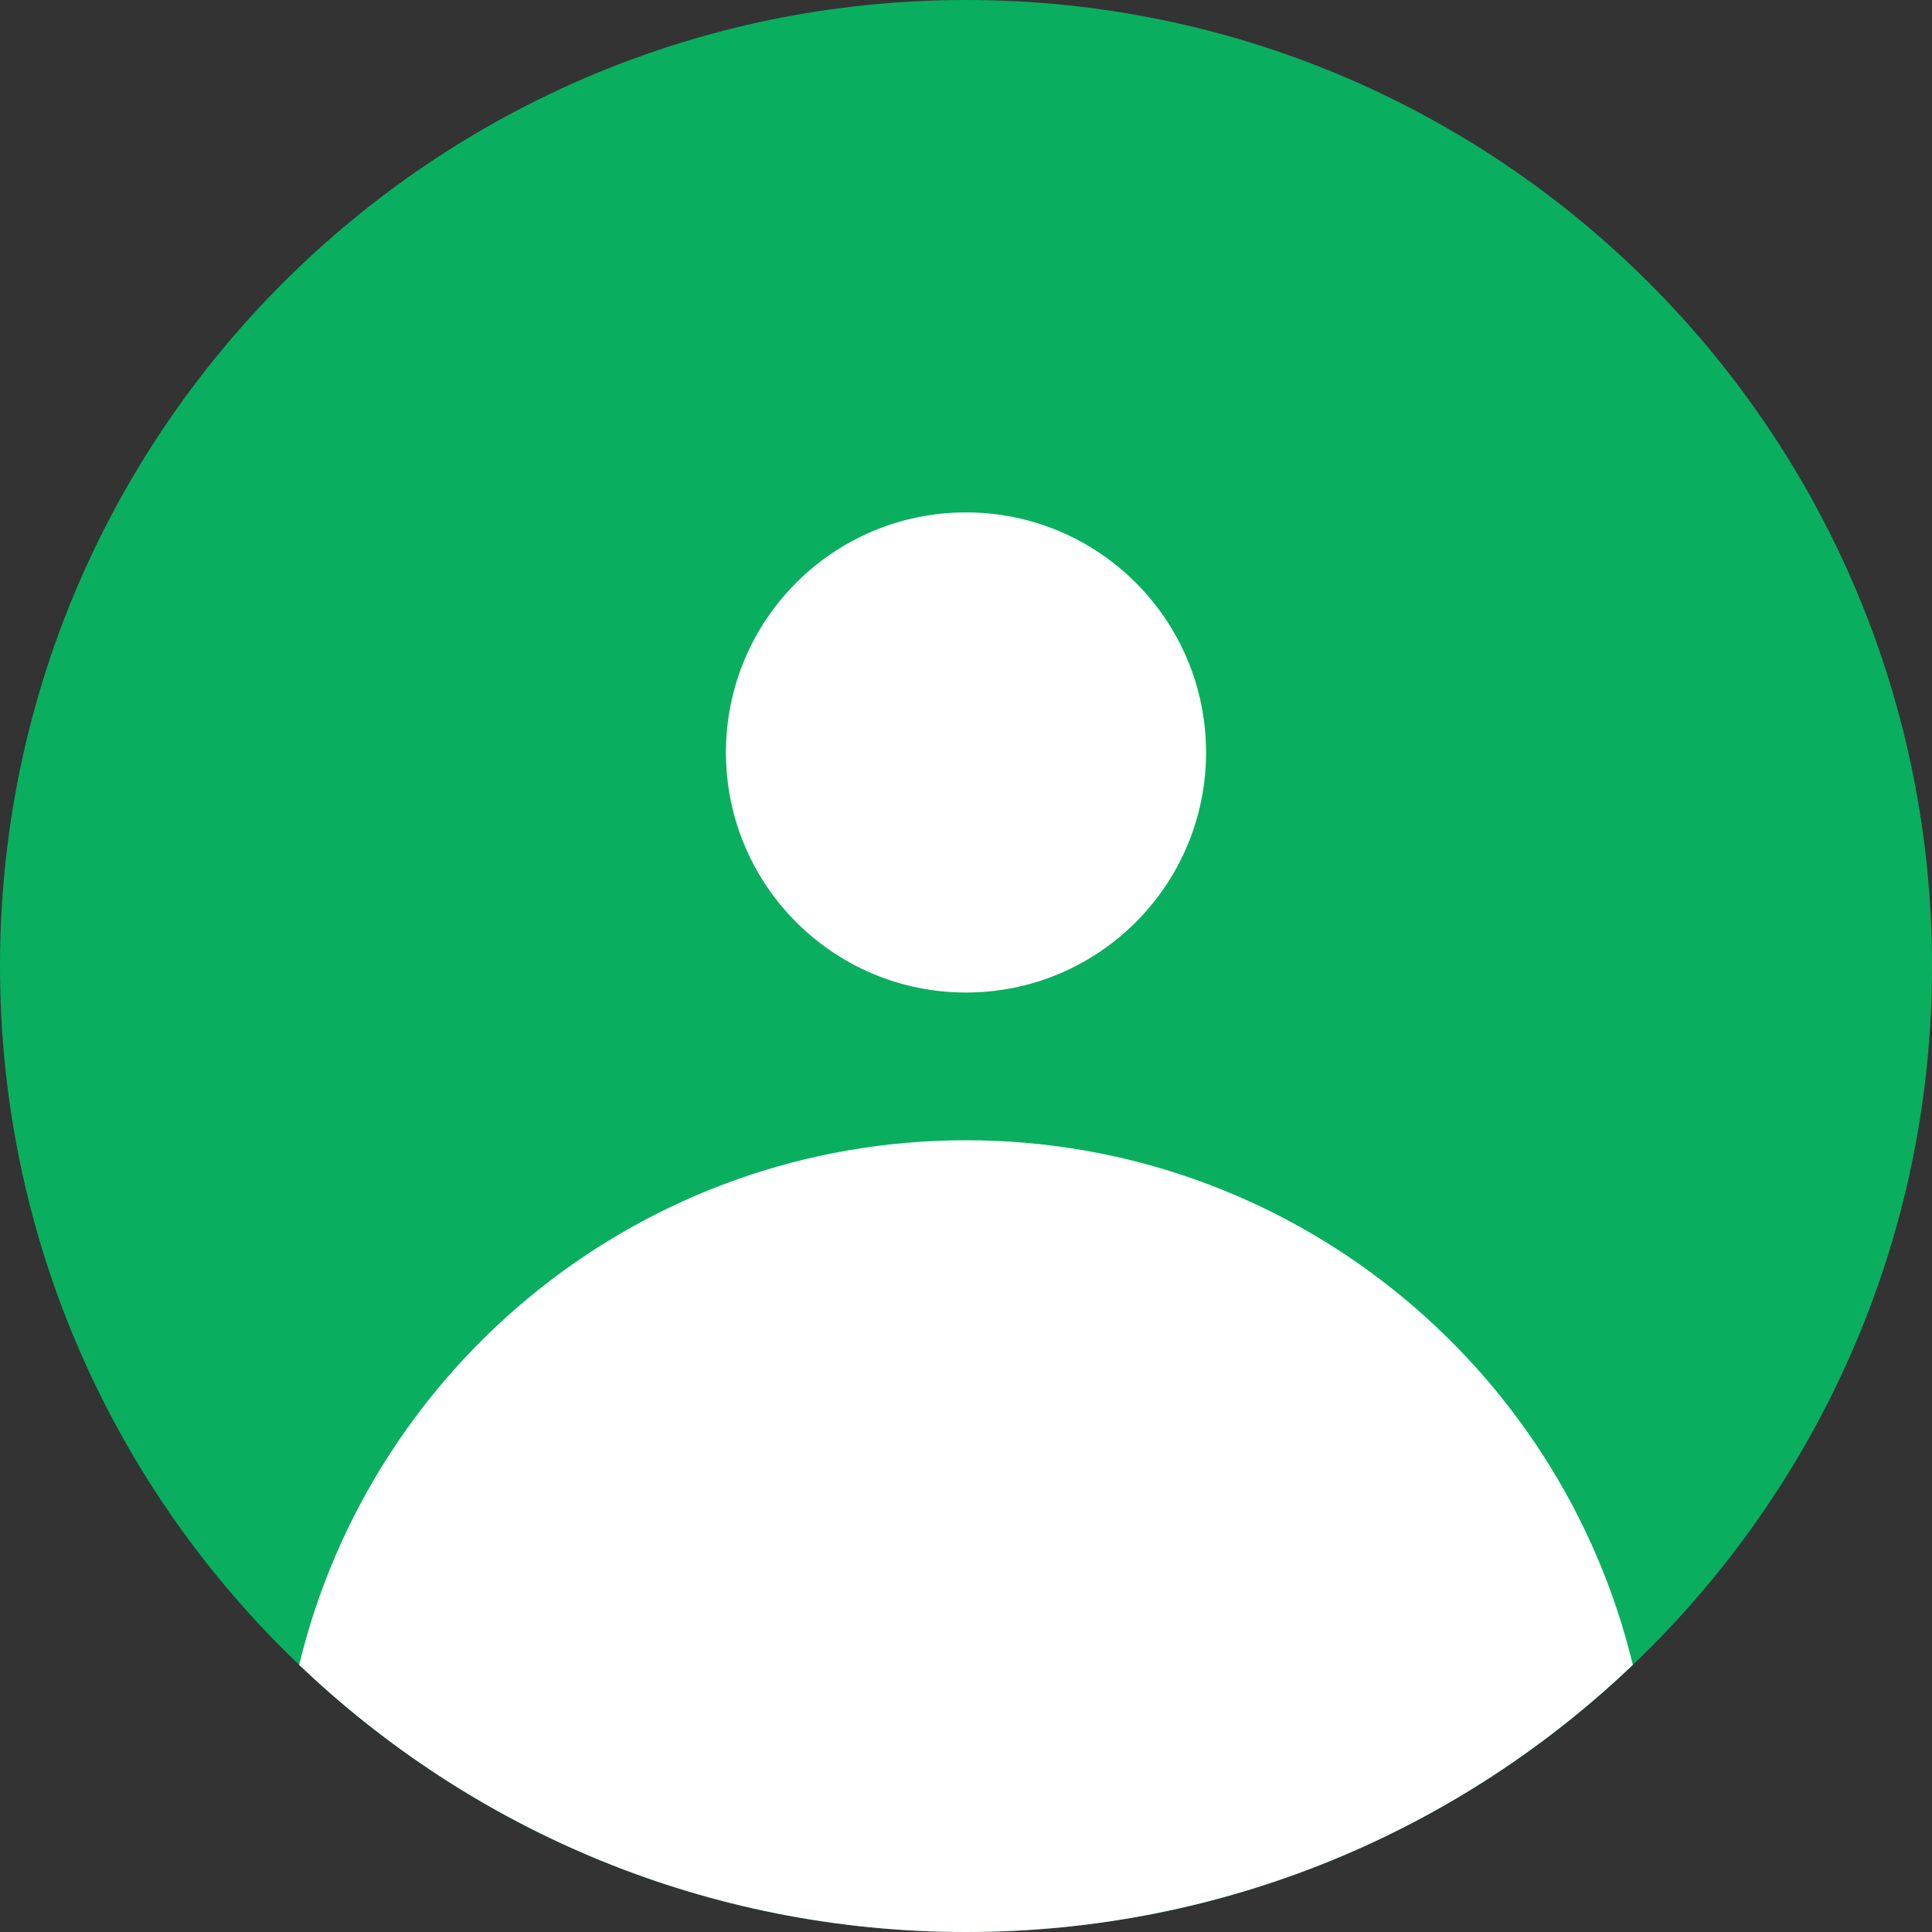 <?xml version="1.0" encoding="UTF-8"?>
<svg id="Layer_2" data-name="Layer 2" xmlns="http://www.w3.org/2000/svg" viewBox="0 0 422.52 422.52">
  <rect x="0" y="0" width="422.52" height="422.52" fill="#333333" stroke="none"/>
  <defs>
    <style>
      .cls-1 {
        fill: #09af5f;
      }

      .cls-2 {
        fill: #fff;
      }
    </style>
  </defs>
  <g id="Layer_1-2" data-name="Layer 1">
    <path class="cls-1" d="m422.52,211.26c0,60.12-25.12,114.38-65.43,152.84-37.91,36.2-89.27,58.42-145.83,58.42s-107.93-22.22-145.83-58.42C25.11,325.64,0,271.38,0,211.26,0,94.59,94.58,0,211.26,0s211.26,94.59,211.26,211.26Z"/>
    <path class="cls-2" d="m357.09,364.1c-37.91,36.2-89.27,58.42-145.83,58.42s-107.93-22.22-145.83-58.42c15.86-65.82,75.14-114.73,145.83-114.73s129.97,48.91,145.83,114.73Z"/>
    <circle class="cls-2" cx="211.26" cy="164.56" r="52.5"/>
  </g>
</svg>